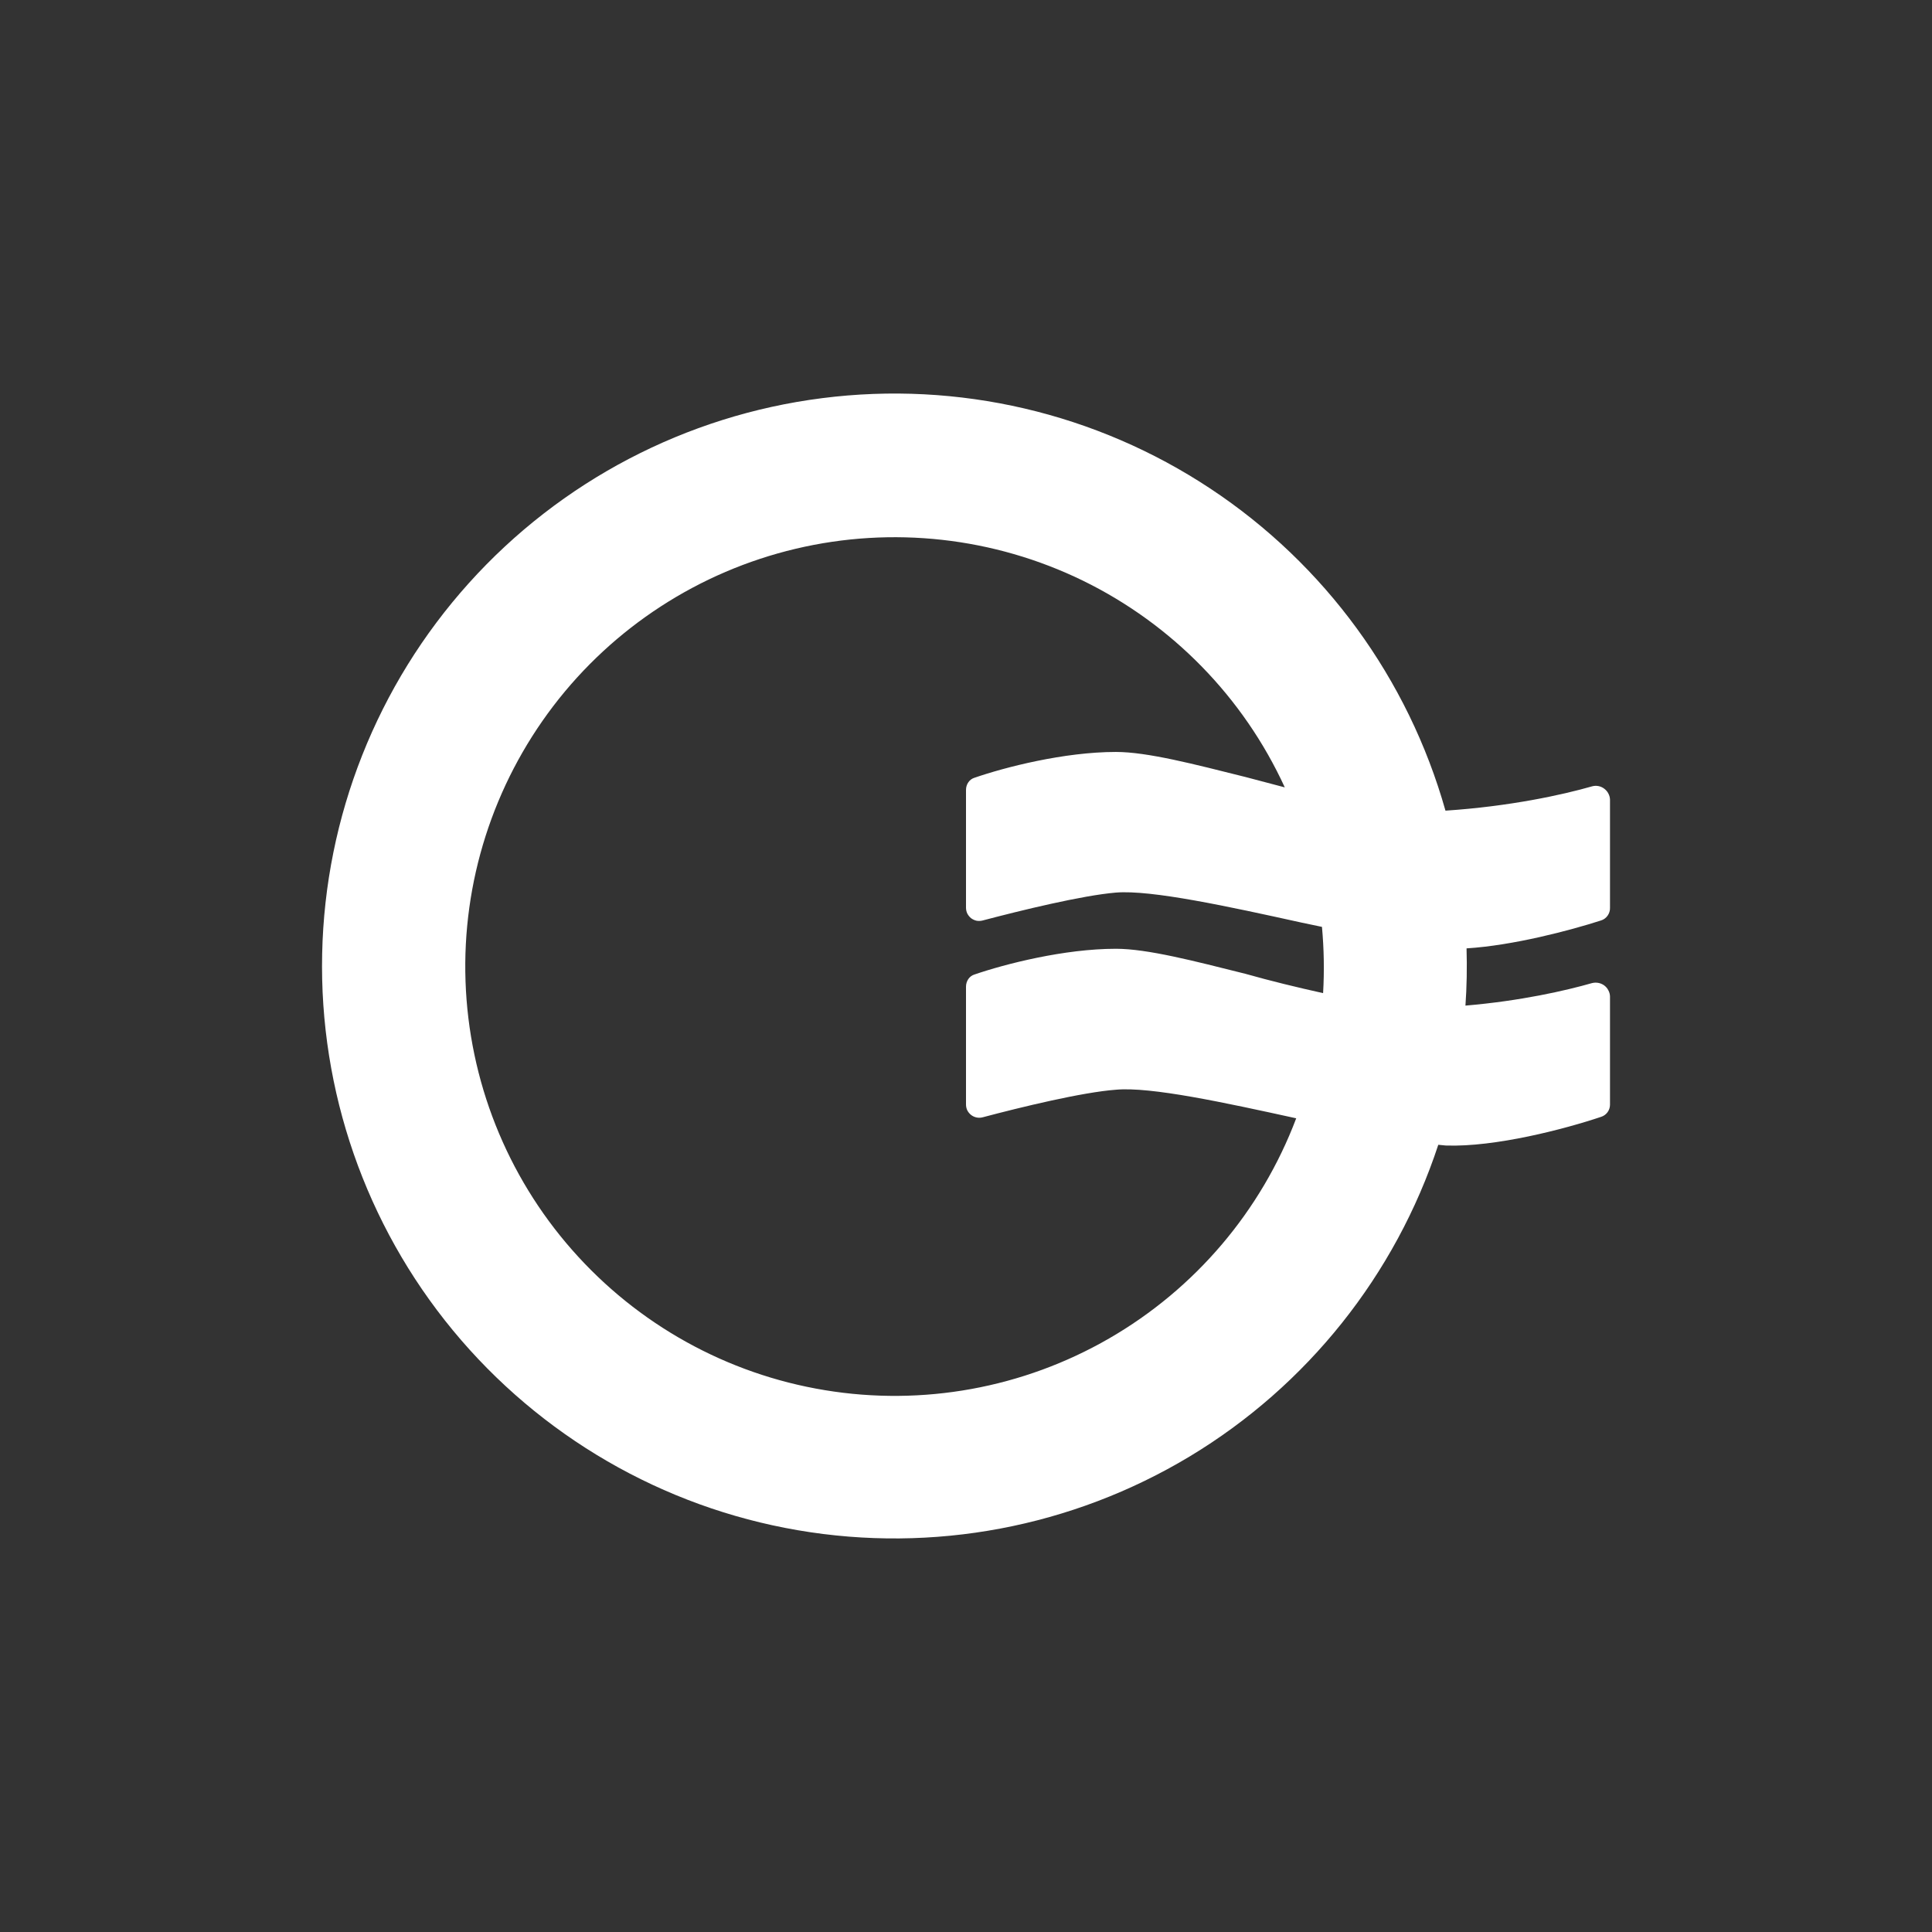 <svg width="24" height="24" viewBox="0 0 24 24" fill="none" xmlns="http://www.w3.org/2000/svg">
<rect x="0" y="0" width="24" height="24" fill="#333333" stroke="none"/>
<path fill-rule="evenodd" clip-rule="evenodd" d="M18.204 12.497C18.221 12.258 18.225 12.02 18.218 11.781C18.796 11.745 19.502 11.559 19.889 11.434C19.922 11.424 19.95 11.403 19.97 11.375C19.99 11.347 20.001 11.313 20 11.279V9.932C19.999 9.906 19.992 9.88 19.979 9.856C19.967 9.833 19.949 9.813 19.928 9.797C19.907 9.781 19.882 9.77 19.856 9.765C19.83 9.76 19.803 9.761 19.778 9.768C19.409 9.874 18.756 10.017 17.96 10.07H17.956C17.493 8.43 16.457 7.01 15.036 6.07C13.615 5.129 11.903 4.73 10.213 4.946C8.522 5.161 6.965 5.976 5.825 7.243C4.685 8.51 4.038 10.144 4.002 11.848C3.965 13.551 4.542 15.212 5.626 16.526C6.711 17.84 8.232 18.722 9.911 19.009C11.591 19.297 13.318 18.971 14.778 18.093C16.238 17.214 17.334 15.84 17.867 14.221L17.96 14.23C18.573 14.252 19.44 14.025 19.889 13.874C19.921 13.864 19.949 13.844 19.969 13.817C19.989 13.79 20 13.757 20 13.723V12.377C19.999 12.35 19.992 12.324 19.979 12.301C19.967 12.277 19.949 12.257 19.928 12.241C19.907 12.226 19.882 12.215 19.856 12.21C19.83 12.205 19.803 12.206 19.778 12.212C19.449 12.306 18.889 12.434 18.204 12.492V12.497ZM16.436 12.337C16.452 12.063 16.447 11.788 16.422 11.514L16.169 11.461C15.262 11.261 14.302 11.052 13.862 11.088C13.444 11.123 12.68 11.31 12.209 11.434C12.184 11.441 12.158 11.442 12.133 11.438C12.108 11.433 12.085 11.422 12.064 11.407C12.044 11.391 12.028 11.371 12.016 11.348C12.005 11.325 12 11.3 12 11.274V9.812C12 9.741 12.044 9.679 12.107 9.661C12.48 9.532 13.218 9.341 13.862 9.341C14.253 9.341 14.831 9.492 15.471 9.652L15.96 9.781C15.446 8.661 14.559 7.754 13.452 7.213C12.344 6.673 11.083 6.533 9.884 6.817C8.685 7.101 7.621 7.791 6.873 8.771C6.126 9.751 5.74 10.959 5.783 12.191C5.826 13.423 6.293 14.602 7.107 15.527C7.921 16.453 9.03 17.069 10.246 17.269C11.462 17.47 12.71 17.243 13.777 16.627C14.845 16.011 15.666 15.045 16.102 13.892C15.213 13.697 14.293 13.497 13.862 13.537C13.444 13.568 12.68 13.754 12.209 13.879C12.184 13.886 12.158 13.887 12.133 13.882C12.108 13.877 12.085 13.867 12.064 13.851C12.044 13.835 12.028 13.816 12.016 13.793C12.005 13.77 12 13.744 12 13.719V12.257C12 12.185 12.044 12.123 12.107 12.105C12.48 11.977 13.218 11.786 13.862 11.786C14.253 11.786 14.831 11.937 15.471 12.097C15.782 12.185 16.111 12.265 16.436 12.337Z" fill="white"/>
</svg>
